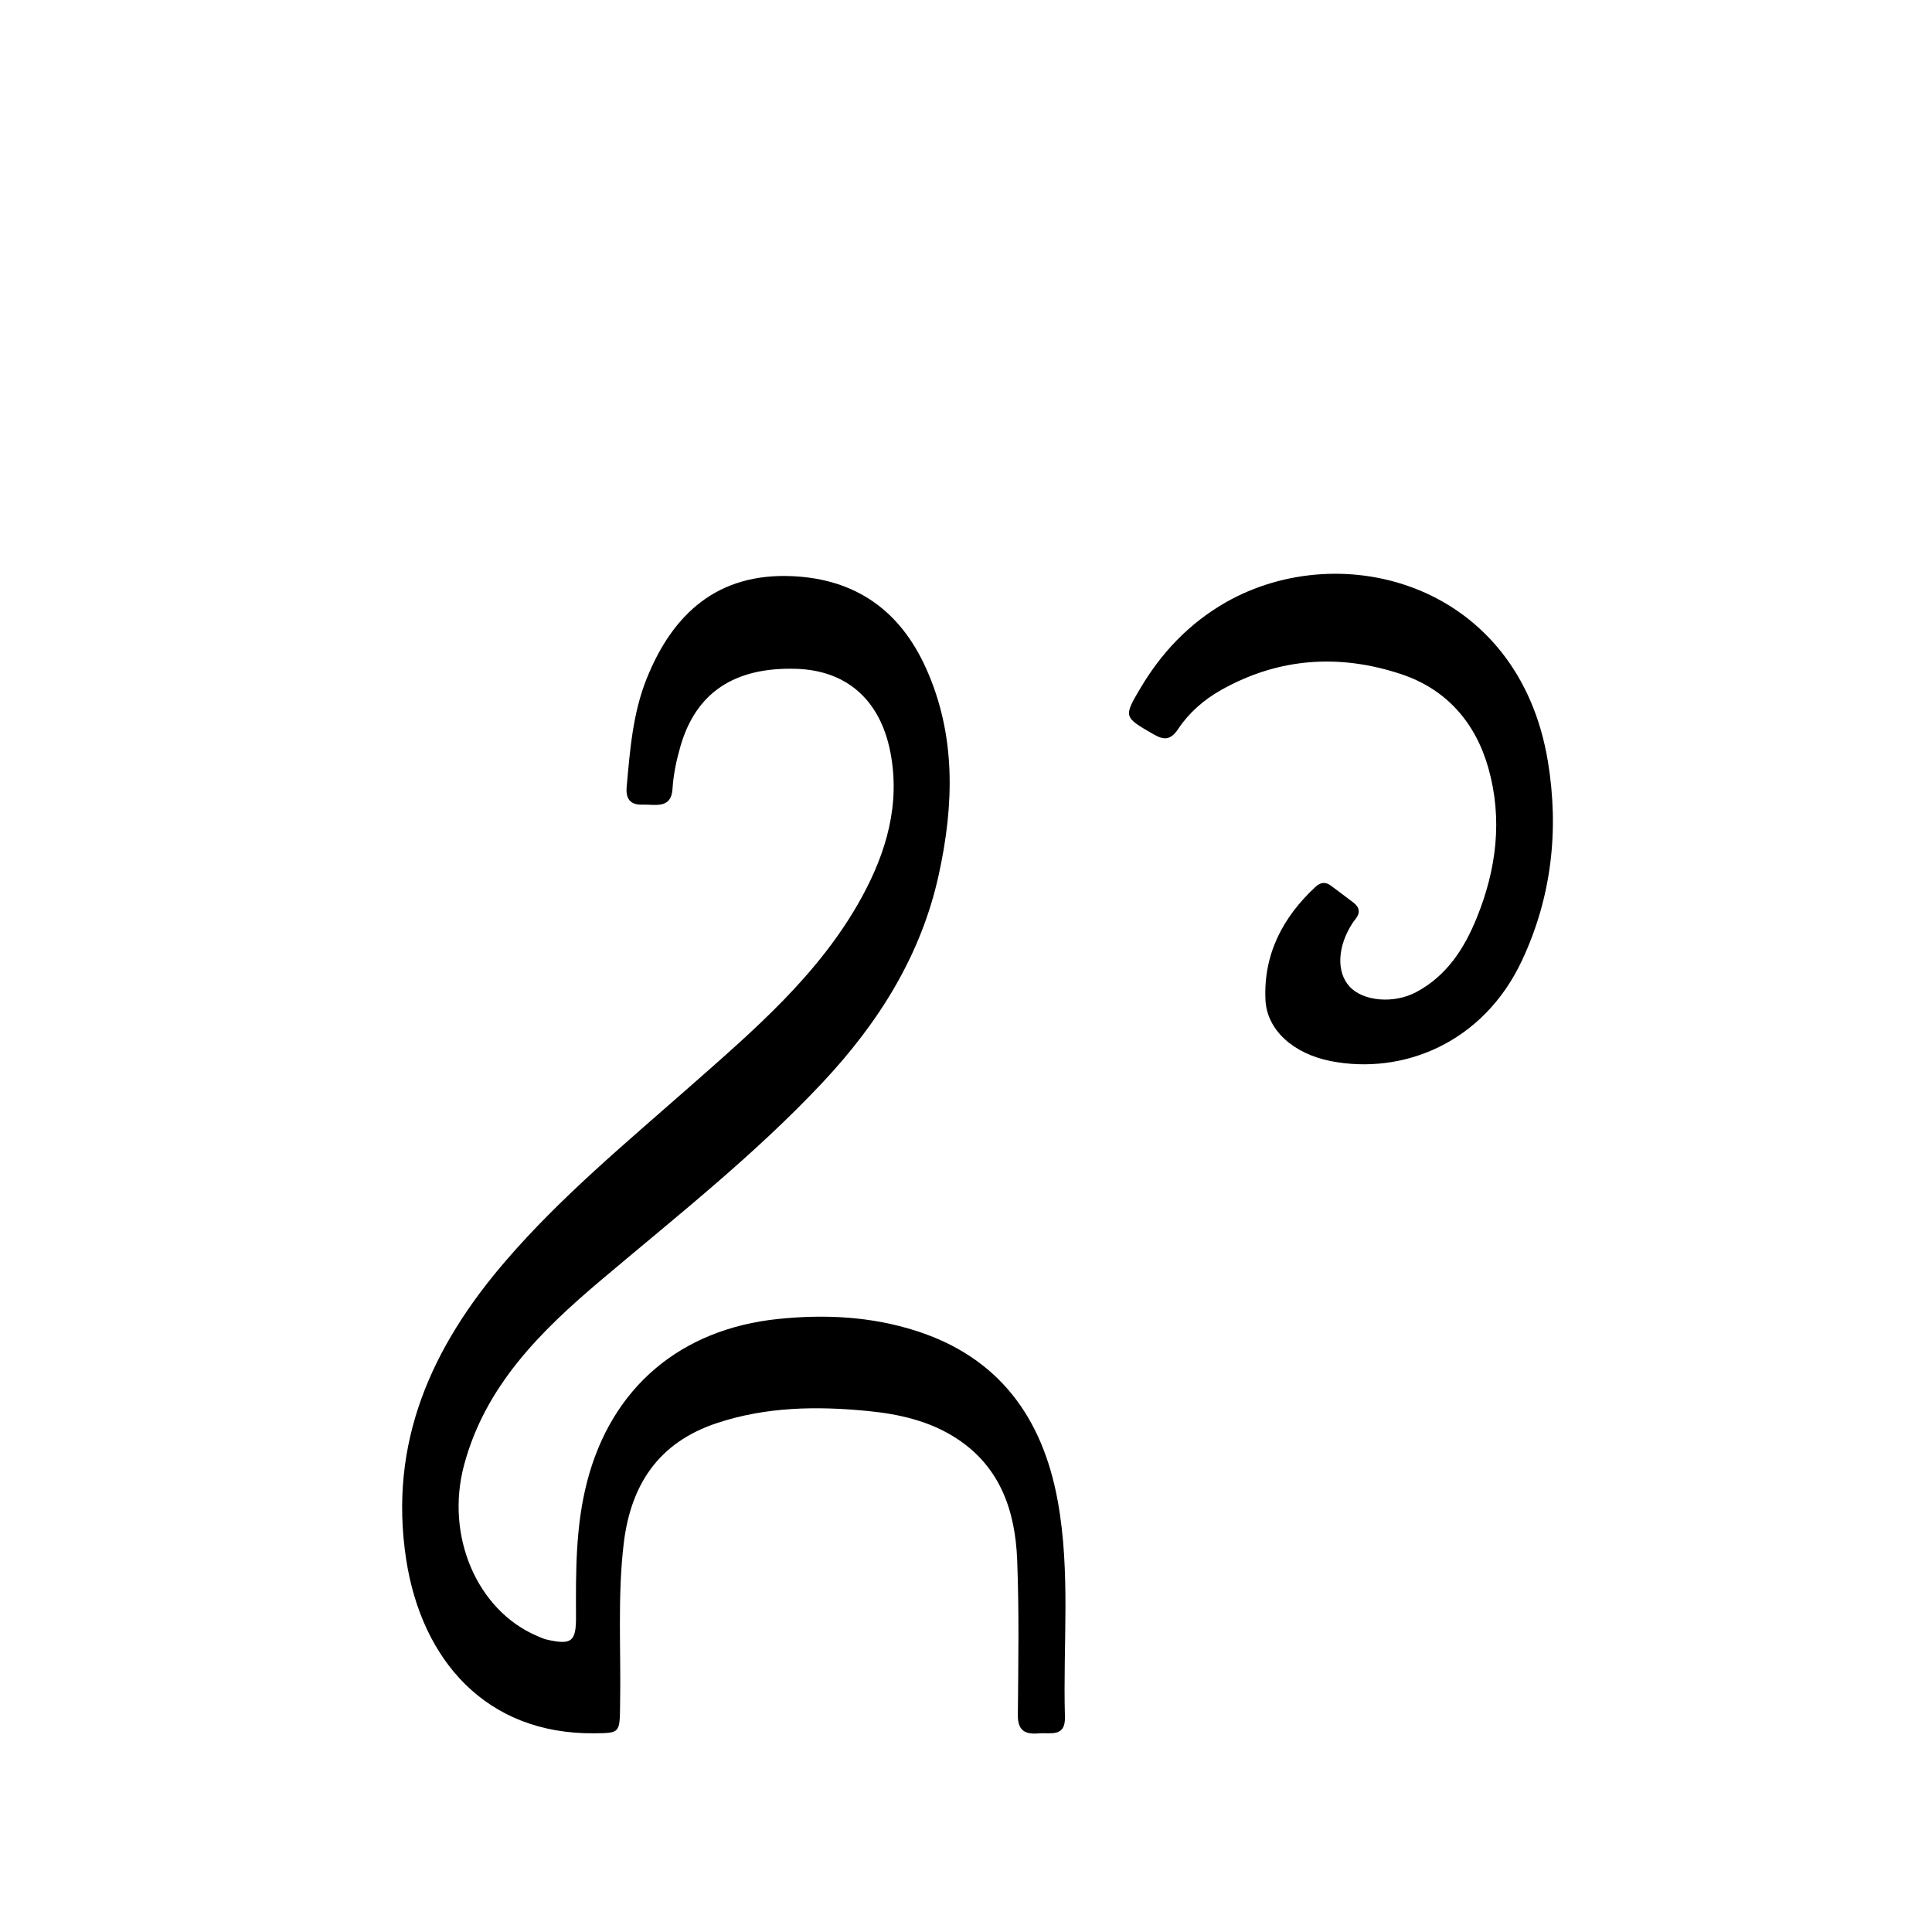 <svg version="1.1" id="Layer_1" xmlns="http://www.w3.org/2000/svg" xmlns:xlink="http://www.w3.org/1999/xlink" x="0px" y="0px"
	 width="100%" viewBox="0 0 512 512" enable-background="new 0 0 512 512" xml:space="preserve">
<path fill="#000000" opacity="1" stroke="none" 
	d="
M164.329,451.926 
	C164.241,459.343 164.24,459.265 157.524,459.339 
	C128.788,459.655 111.729,439.857 107.645,413.287 
	C102.882,382.3 114.381,356.926 134.03,334.123 
	C148.661,317.143 165.843,302.922 182.58,288.166 
	C199.67,273.1 217.175,258.239 228.371,237.784 
	C234.915,225.829 238.614,213.101 235.971,199.405 
	C233.261,185.357 224.244,177.668 211.049,177.249 
	C194.629,176.728 184.399,183.55 180.302,197.855 
	C179.251,201.524 178.457,205.232 178.219,209.099 
	C177.887,214.508 173.504,213.119 170.249,213.239 
	C167.151,213.354 165.781,211.795 166.073,208.546 
	C166.952,198.771 167.689,188.987 171.415,179.743 
	C178.335,162.574 190.248,151.762 210.074,152.695 
	C226.878,153.486 238.542,161.887 245.375,177.021 
	C253.406,194.809 252.836,213.279 248.78,231.81 
	C244.093,253.225 232.833,271.046 217.988,286.876 
	C199.938,306.124 179.258,322.366 159.178,339.337 
	C143.351,352.713 128.565,367.236 122.956,388.358 
	C118.009,406.989 126.354,426.636 142.205,433.489 
	C143.117,433.884 144.037,434.321 144.999,434.534 
	C151.506,435.973 152.678,435.059 152.648,428.415 
	C152.593,416.43 152.53,404.487 155.572,392.716 
	C162.053,367.639 180.363,352.206 206.245,349.538 
	C218.714,348.253 230.889,348.889 242.757,352.683 
	C264.685,359.693 276.253,375.642 280.289,397.651 
	C283.772,416.646 281.676,435.855 282.22,454.964 
	C282.378,460.527 278.367,459.086 275.266,459.363 
	C271.638,459.686 269.701,458.636 269.739,454.467 
	C269.866,440.806 270.093,427.127 269.566,413.483 
	C269.067,400.546 265.173,388.85 253.59,381.26 
	C246.445,376.578 238.299,374.746 229.964,373.929 
	C216.468,372.604 203.07,372.793 189.976,377.135 
	C174.544,382.252 167.159,393.453 165.297,409.008 
	C163.608,423.12 164.602,437.292 164.329,451.926 
z"/>
<path fill="#000000" opacity="1" stroke="none" 
	d="
M324.77,159.667 
	C355.821,141.972 402.486,154.771 410.218,201.838 
	C413.197,219.971 411.203,237.705 403.376,254.466 
	C393.068,276.543 371.626,284.921 352.657,281.198 
	C342.748,279.254 335.737,272.95 335.363,264.995 
	C334.796,252.953 339.918,243.087 348.655,234.991 
	C349.921,233.818 351.264,233.628 352.698,234.706 
	C354.692,236.206 356.706,237.681 358.684,239.203 
	C360.271,240.425 360.561,241.866 359.266,243.504 
	C358.957,243.896 358.651,244.294 358.38,244.713 
	C354.431,250.823 354.124,257.574 357.615,261.414 
	C361.198,265.355 369.337,266.108 375.34,262.904 
	C383.432,258.584 388.079,251.327 391.386,243.159 
	C396.572,230.347 398.24,217.112 394.46,203.636 
	C391.045,191.463 383.295,182.632 371.314,178.653 
	C354.98,173.229 338.853,174.273 323.58,182.877 
	C319.007,185.453 315.105,188.871 312.215,193.199 
	C310.277,196.102 308.556,196.247 305.687,194.588 
	C297.858,190.061 297.643,190.075 302.235,182.345 
	C307.759,173.045 314.986,165.314 324.77,159.667 
z"/>
</svg>